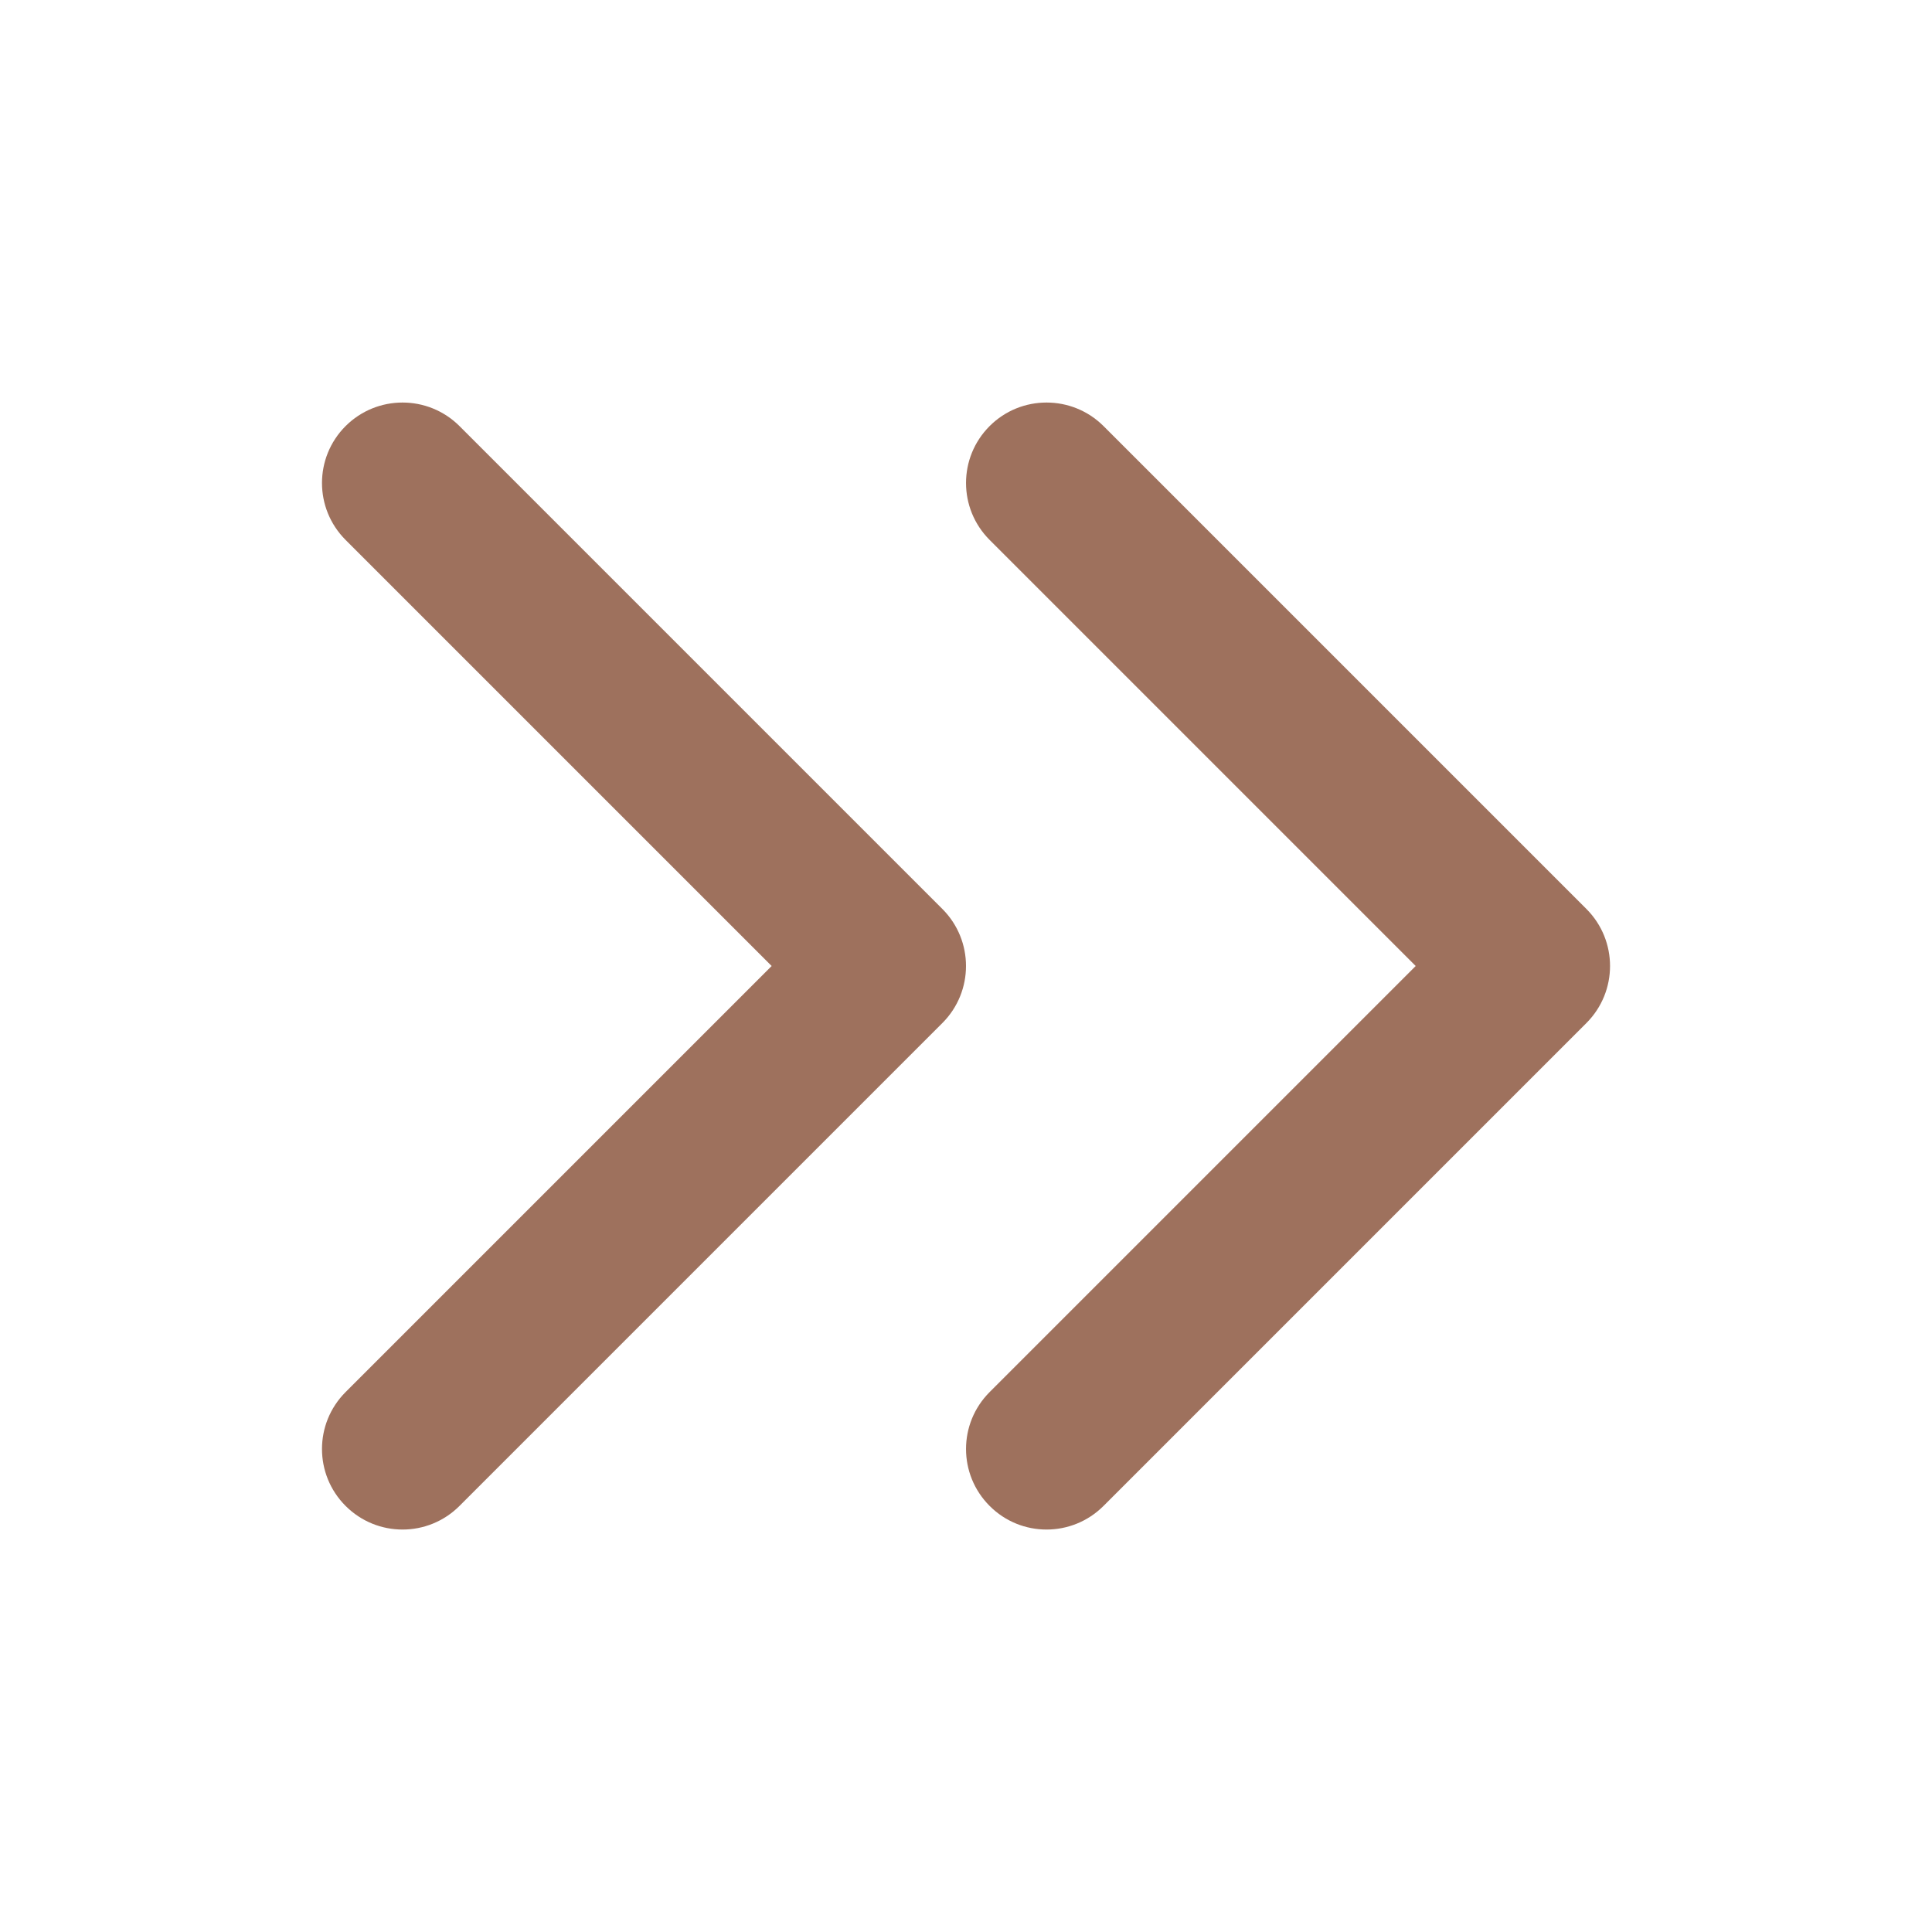 <svg width="17" height="17" viewBox="0 0 17 17" fill="none" xmlns="http://www.w3.org/2000/svg">
<path fill-rule="evenodd" clip-rule="evenodd" d="M13.96 9.001C14.236 8.724 14.236 8.276 13.96 7.999L9.71 3.749C9.433 3.473 8.984 3.473 8.708 3.749C8.431 4.026 8.431 4.474 8.708 4.751L12.457 8.5L8.708 12.249C8.431 12.526 8.431 12.974 8.708 13.251C8.984 13.528 9.433 13.528 9.71 13.251L13.96 9.001ZM4.043 13.251L8.293 9.001C8.569 8.724 8.569 8.276 8.293 7.999L4.043 3.749C3.766 3.473 3.318 3.473 3.041 3.749C2.764 4.026 2.764 4.474 3.041 4.751L6.79 8.5L3.041 12.249C2.764 12.526 2.764 12.974 3.041 13.251C3.318 13.528 3.766 13.528 4.043 13.251Z" fill="#9E715D"/>
</svg>
